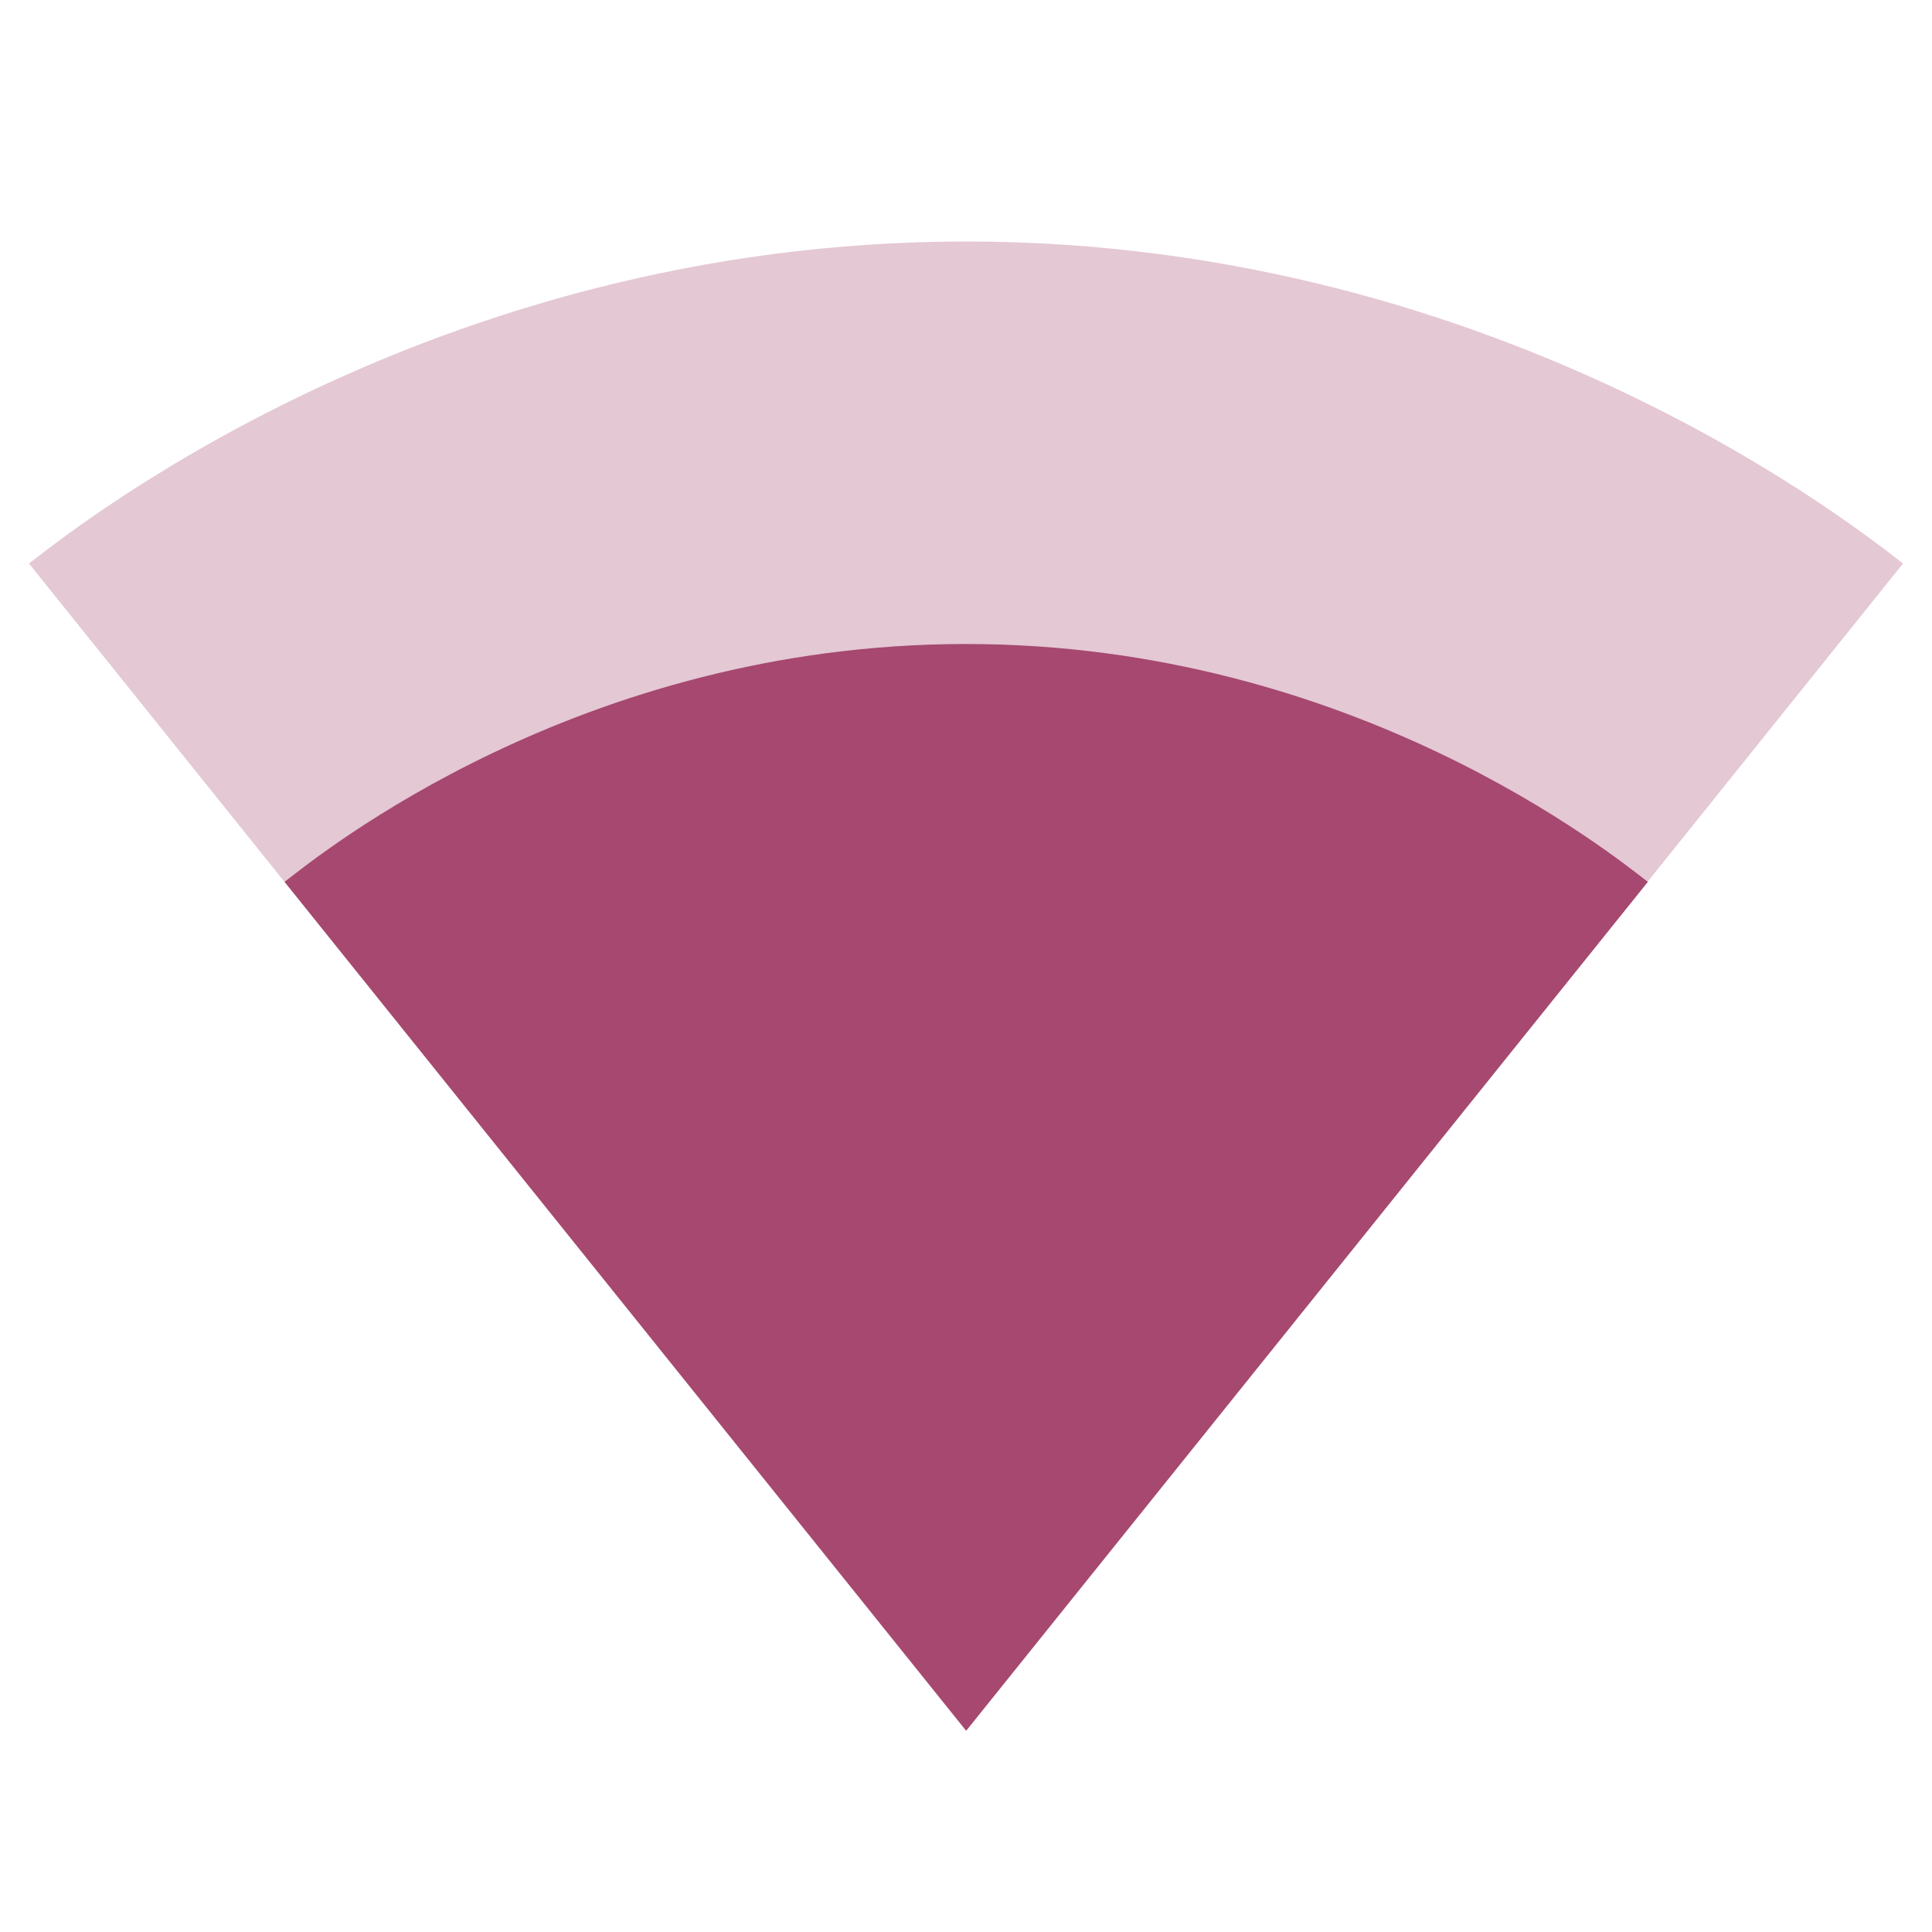 <svg fill="#a64870" height="48" viewBox="0 0 48 48" width="48" xmlns="http://www.w3.org/2000/svg"><path d="M24.02 42.98L47.28 14c-.9-.68-9.85-8-23.28-8S1.62 13.32.72 14l23.26 28.98.02.02.02-.02z" fill-opacity=".3"/><path d="M7.07 21.91l16.92 21.07.01.02.02-.02 16.92-21.07C40.08 21.25 33.62 16 24 16c-9.63 0-16.08 5.25-16.93 5.91z"/></svg>